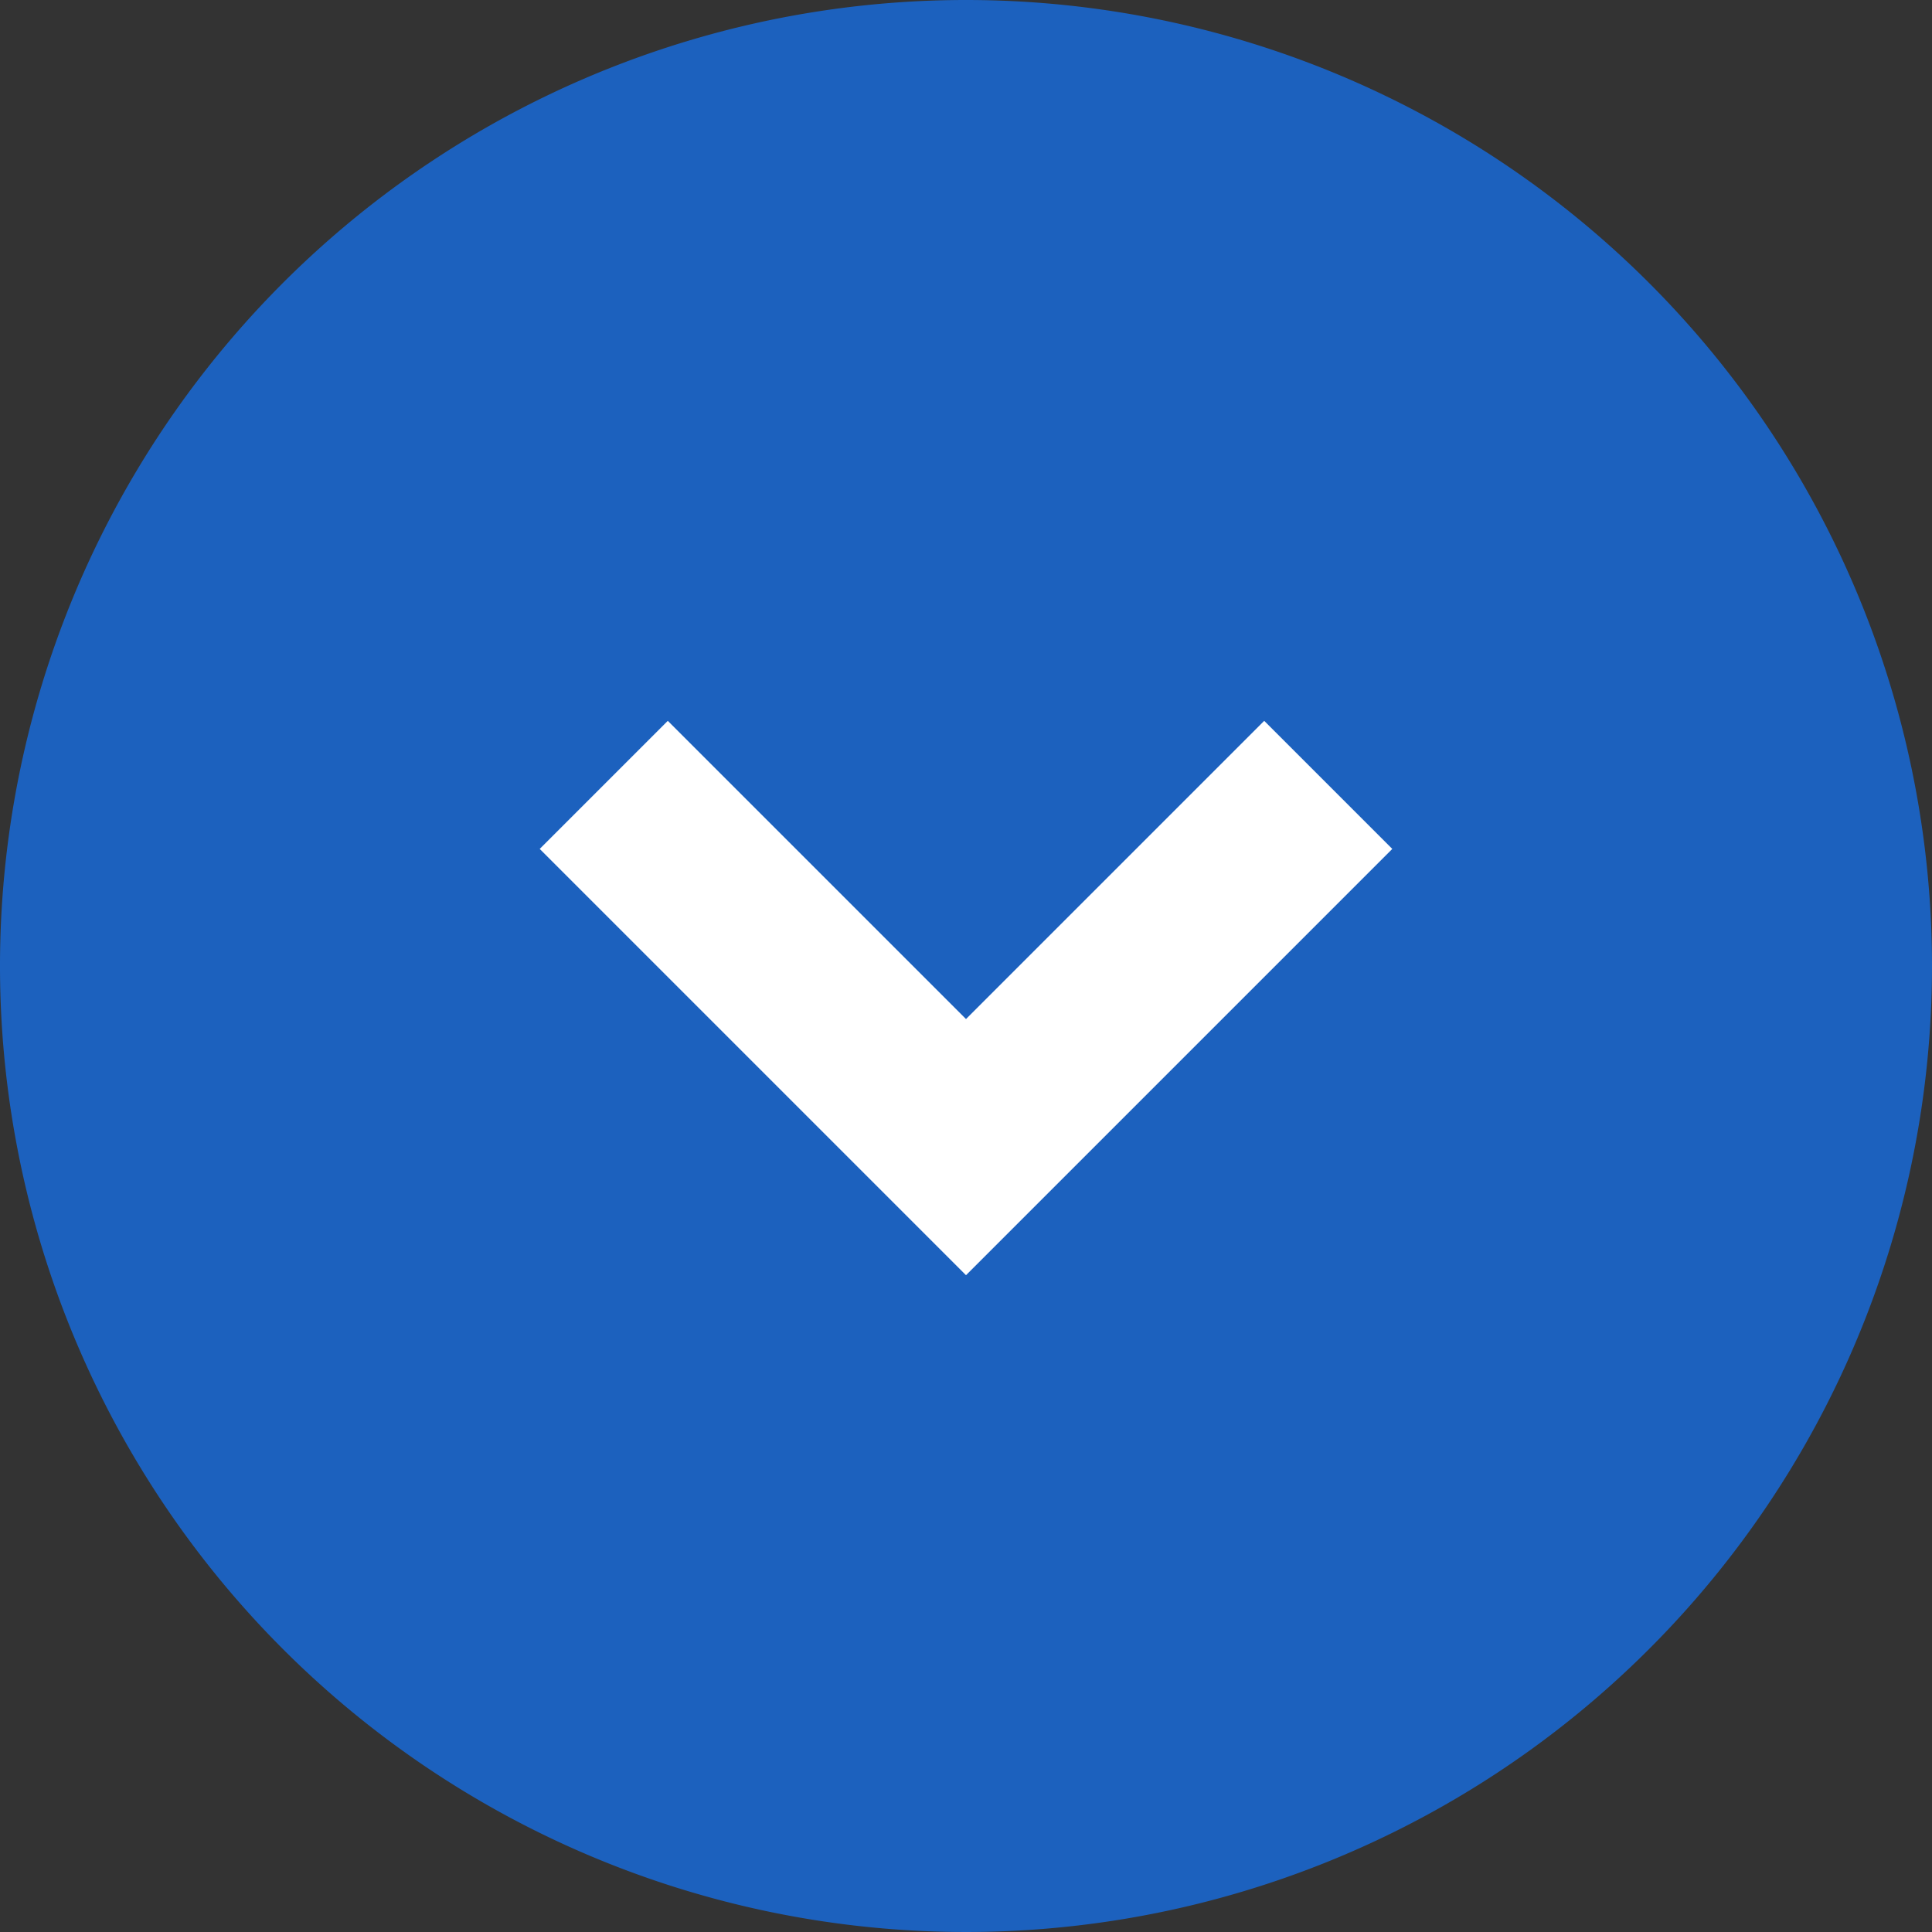 <svg xmlns="http://www.w3.org/2000/svg" xmlns:xlink="http://www.w3.org/1999/xlink" width="16" height="16" viewBox="0 0 16 16"><rect x="0" y="0" width="16" height="16" fill="#333333" stroke="none"/><defs><clipPath id="a"><rect width="16" height="16" fill="#1c61be"/></clipPath></defs><g clip-path="url(#a)"><path d="M16,8A8,8,0,1,1,8,0a8,8,0,0,1,8,8" fill="#1c61be"/><path d="M11,6.5l-3,3-3-3" fill="none" stroke="#fff" stroke-miterlimit="10" stroke-width="1.5"/></g></svg>